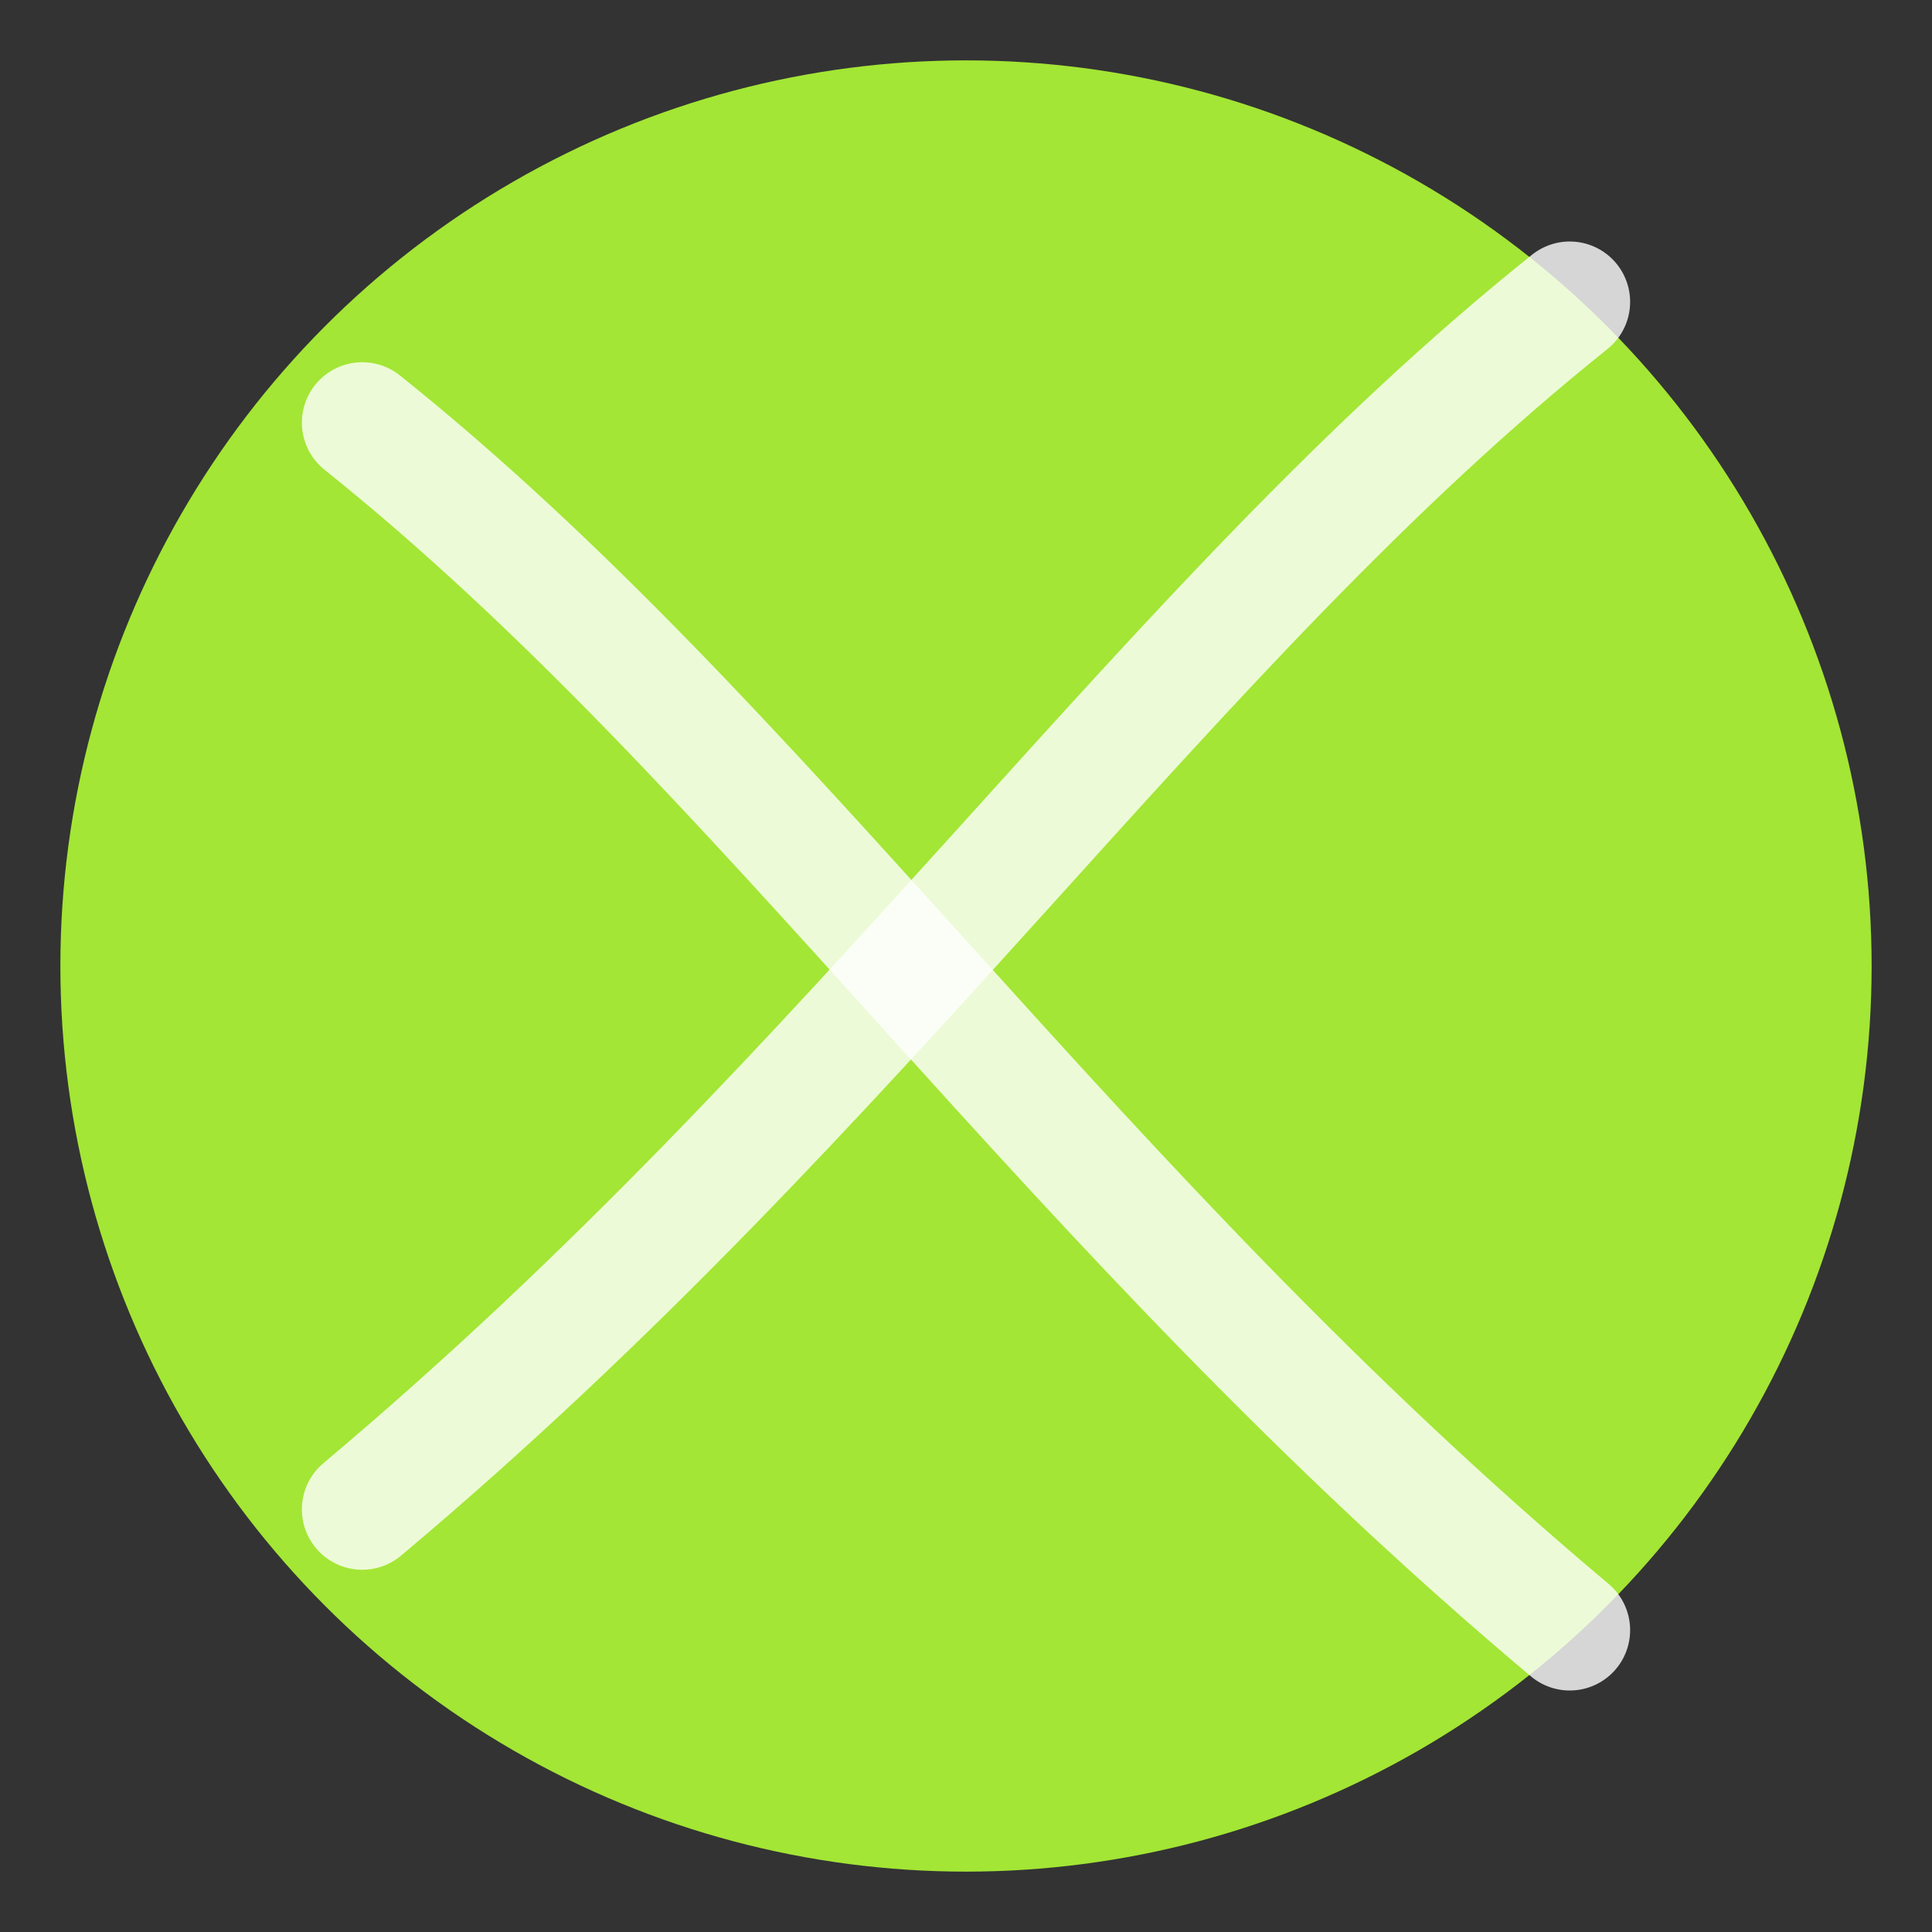 <svg width="64" height="64" viewBox="0 0 64 64" fill="none" xmlns="http://www.w3.org/2000/svg">
<rect x="0" y="0" width="64" height="64" fill="#333333" stroke="none"/>
<circle cx="32" cy="32" r="30" fill="#A3E635"/>
<path d="M12 50C28.667 36 38.667 20.667 52 10" stroke="white" stroke-opacity="0.8" stroke-width="4" stroke-linecap="round"/>
<path d="M52 54C35.333 40 25.333 24.667 12 14" stroke="white" stroke-opacity="0.8" stroke-width="4" stroke-linecap="round"/>
</svg>
